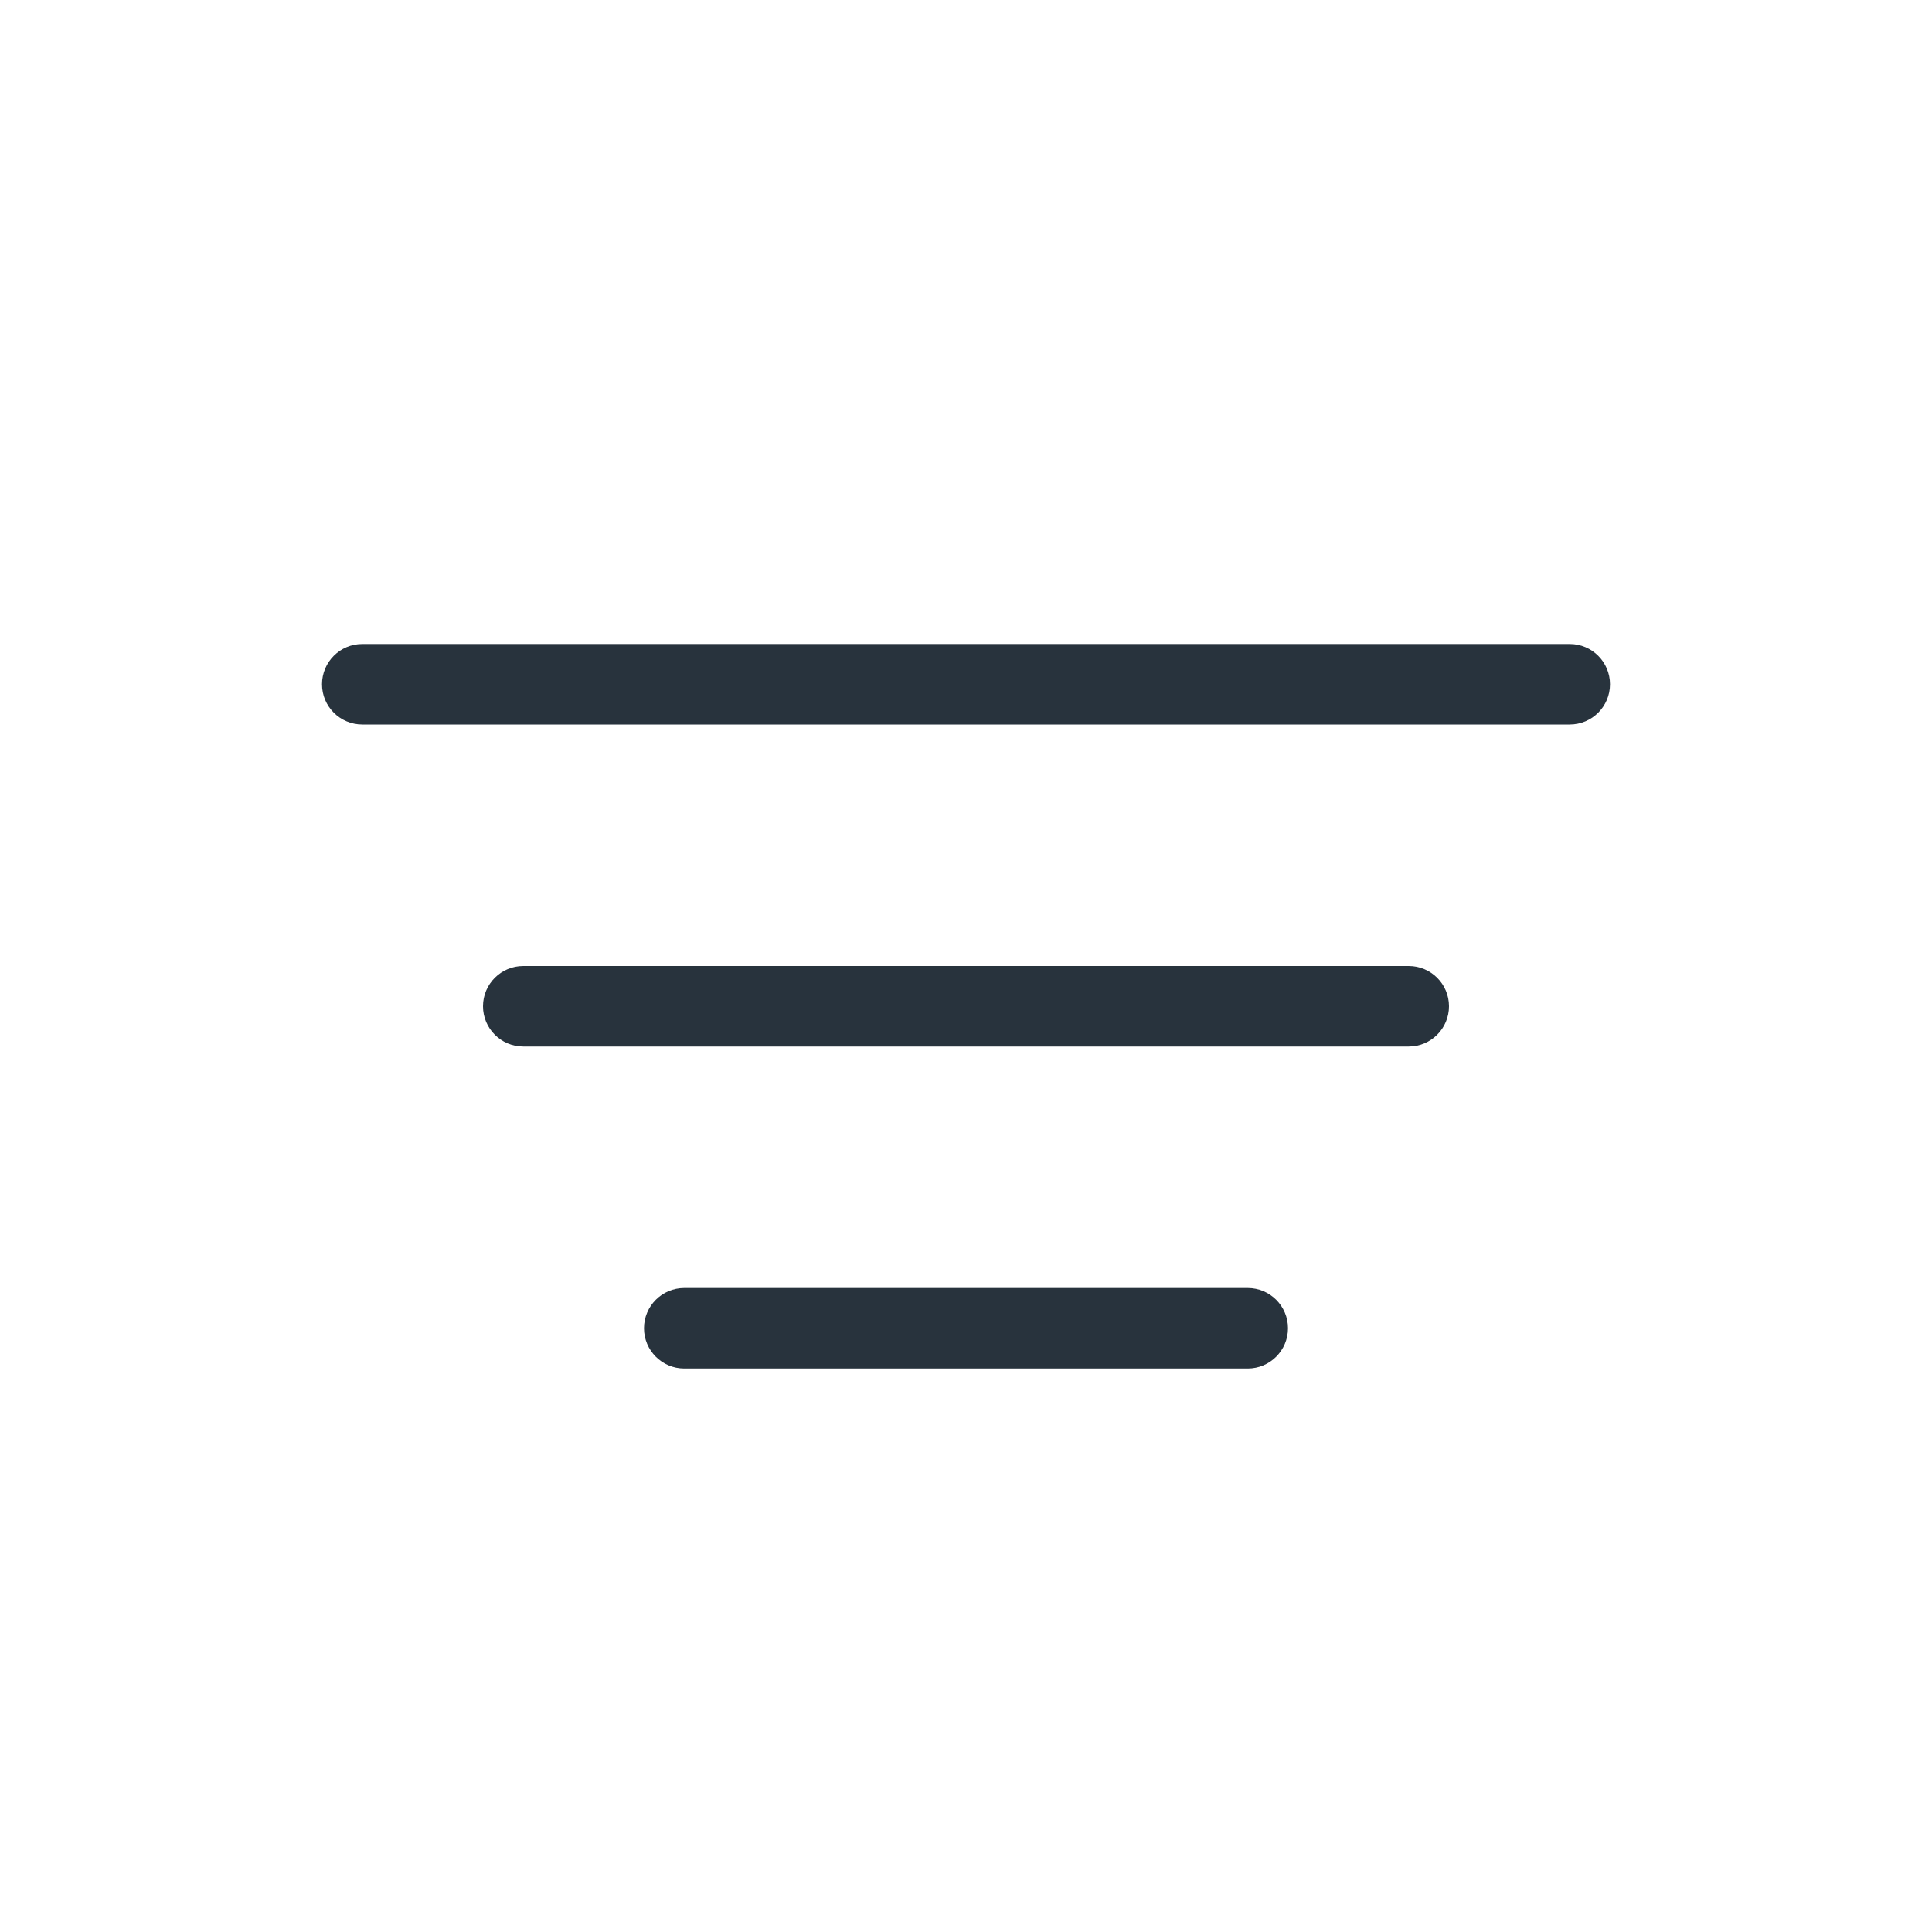 <svg width="24" height="24" viewBox="0 0 24 24" fill="none" xmlns="http://www.w3.org/2000/svg">
<path fill-rule="evenodd" clip-rule="evenodd" d="M4 8.5C4 8.224 4.224 8 4.5 8H19.5C19.776 8 20 8.224 20 8.5C20 8.776 19.776 9 19.5 9H4.5C4.224 9 4 8.776 4 8.5ZM17.5 13L6.5 13C6.224 13 6 12.776 6 12.5C6 12.224 6.224 12 6.5 12L17.5 12C17.776 12 18 12.224 18 12.5C18 12.776 17.776 13 17.5 13ZM8 16.5C8 16.224 8.224 16 8.5 16L15.5 16C15.776 16 16 16.224 16 16.5C16 16.776 15.776 17 15.5 17L8.5 17C8.224 17 8 16.776 8 16.5Z" fill="#28333D"/>
</svg>
